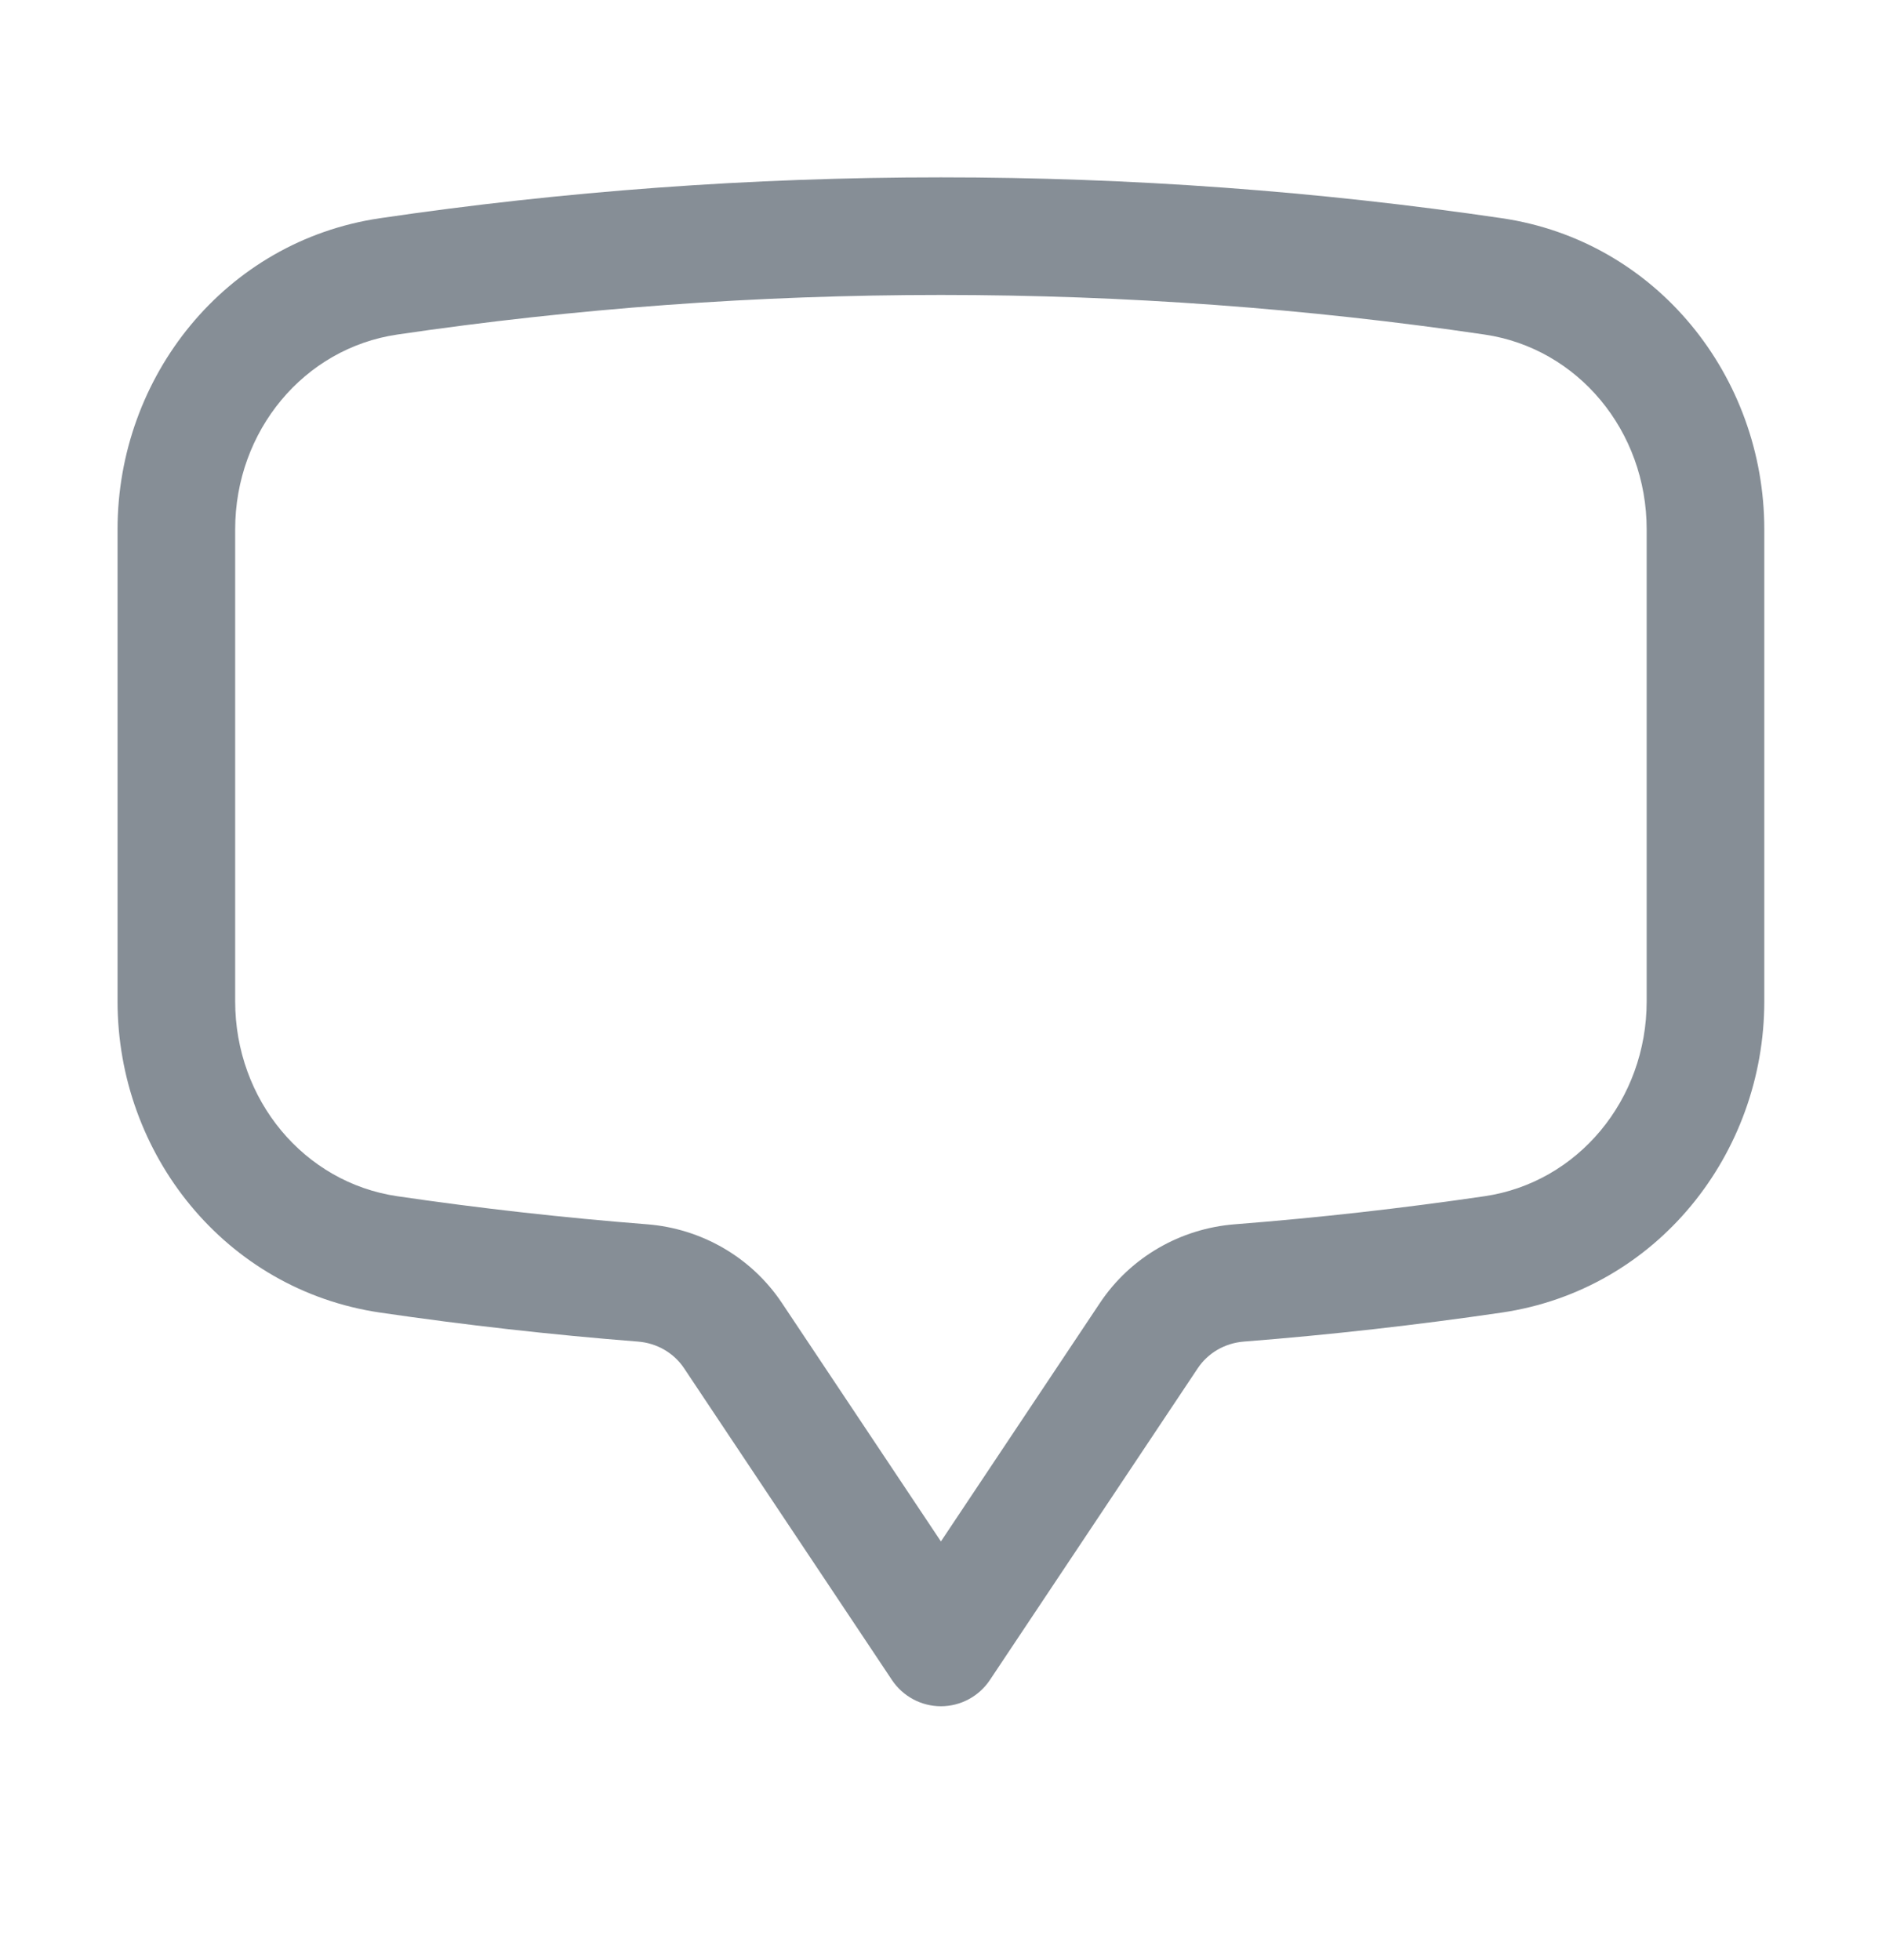 <svg width="24" height="25" viewBox="0 0 24 25" fill="none" xmlns="http://www.w3.org/2000/svg">
<path fill-rule="evenodd" clip-rule="evenodd" d="M11.999 3.762C9.643 3.762 7.328 3.934 5.066 4.267C3.876 4.442 2.999 5.496 2.999 6.752V12.771C2.999 14.027 3.876 15.082 5.066 15.257C6.117 15.411 7.18 15.531 8.252 15.615C8.942 15.669 9.58 16.032 9.971 16.618L11.999 19.66L14.027 16.618C14.418 16.032 15.056 15.669 15.746 15.615C16.819 15.531 17.881 15.411 18.932 15.257C20.122 15.082 20.999 14.027 20.999 12.771V6.752C20.999 5.496 20.122 4.442 18.932 4.267C16.67 3.934 14.355 3.762 11.999 3.762ZM4.847 2.783C7.182 2.439 9.57 2.262 11.999 2.262C14.428 2.262 16.816 2.439 19.151 2.783C21.129 3.073 22.499 4.806 22.499 6.752V12.771C22.499 14.717 21.129 16.45 19.151 16.741C18.066 16.9 16.97 17.024 15.863 17.111C15.619 17.13 15.404 17.257 15.275 17.45L12.623 21.428C12.484 21.636 12.25 21.762 11.999 21.762C11.748 21.762 11.514 21.636 11.375 21.428L8.723 17.45C8.594 17.257 8.379 17.13 8.135 17.111C7.028 17.024 5.932 16.9 4.847 16.741C2.869 16.45 1.499 14.717 1.499 12.771V6.752C1.499 4.806 2.869 3.074 4.847 2.783Z" fill="#868E96"/>
</svg>
